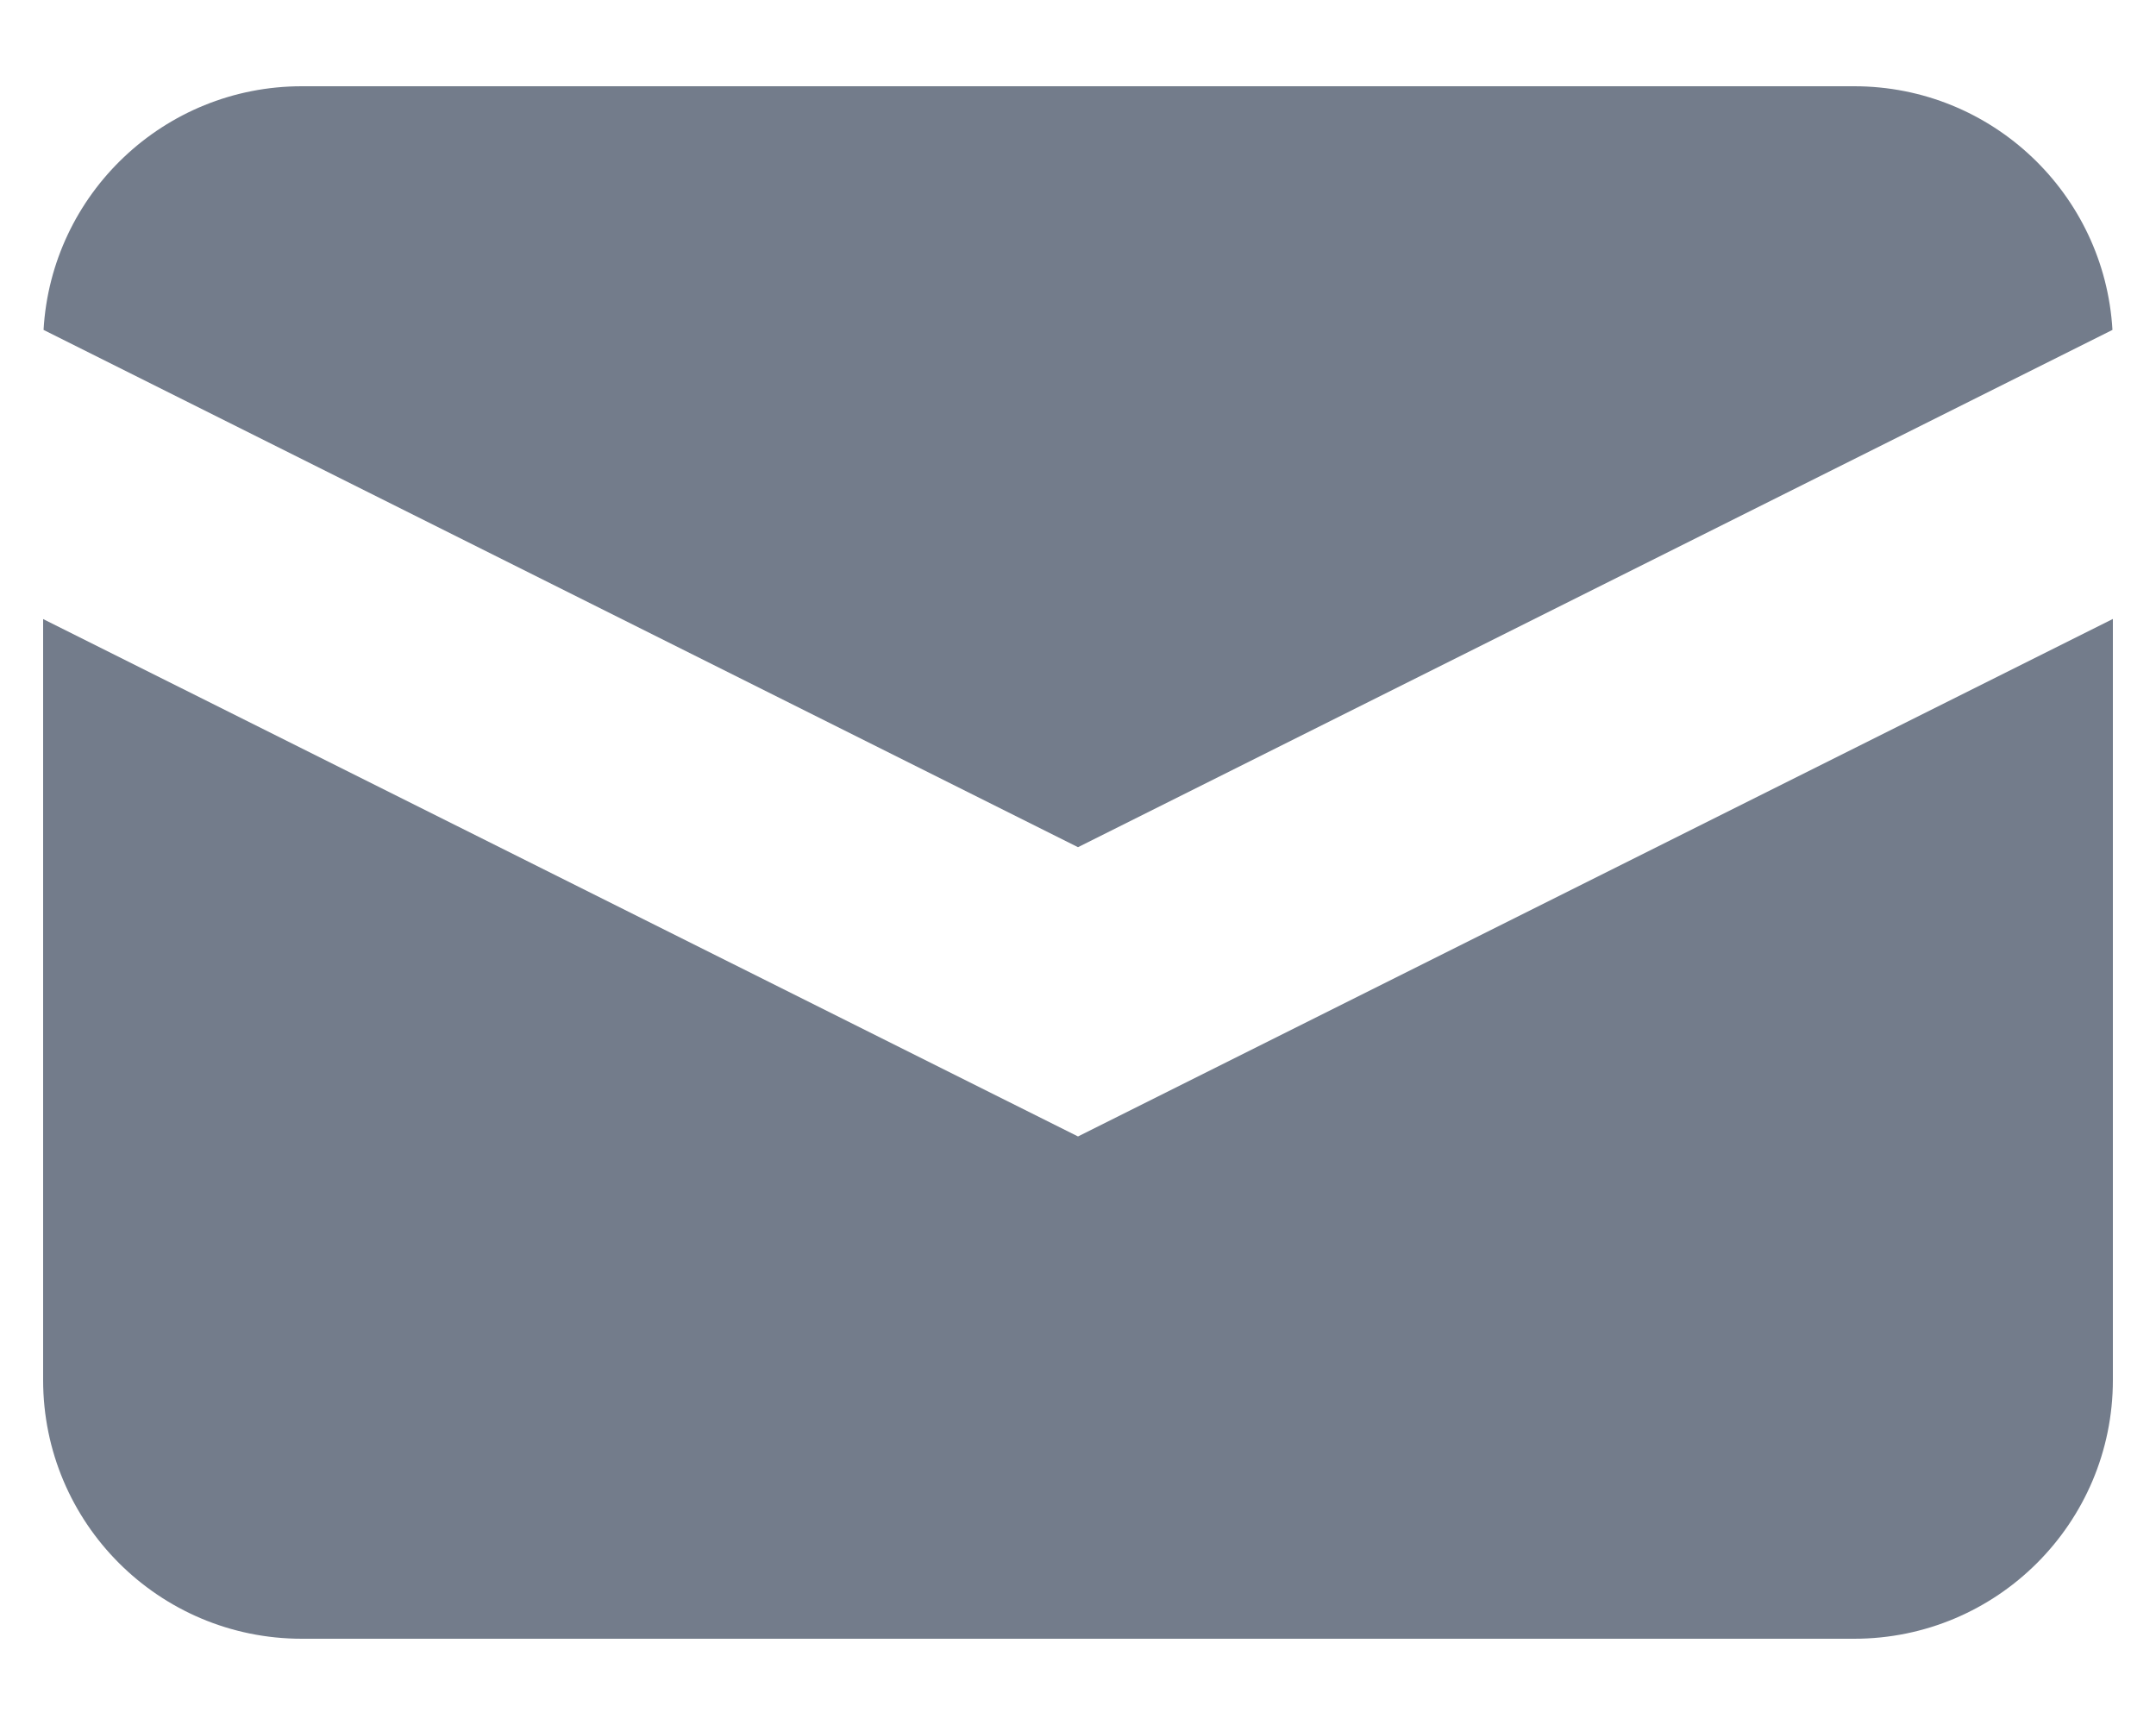 <svg viewBox="0 0 20 16" fill="none" xmlns="http://www.w3.org/2000/svg">
    <path d="M0.404 3.06L10 7.858L19.596 3.06C19.523 1.8 18.479 0.8 17.2 0.8H2.8C1.521 0.8 0.476 1.8 0.404 3.06Z" fill="#737C8B"/>
    <path d="M19.6 5.741L10 10.541L0.4 5.742V12.8C0.4 14.126 1.474 15.2 2.8 15.2H17.2C18.525 15.2 19.6 14.126 19.6 12.8V5.741Z" fill="#737C8B"/>
</svg>

